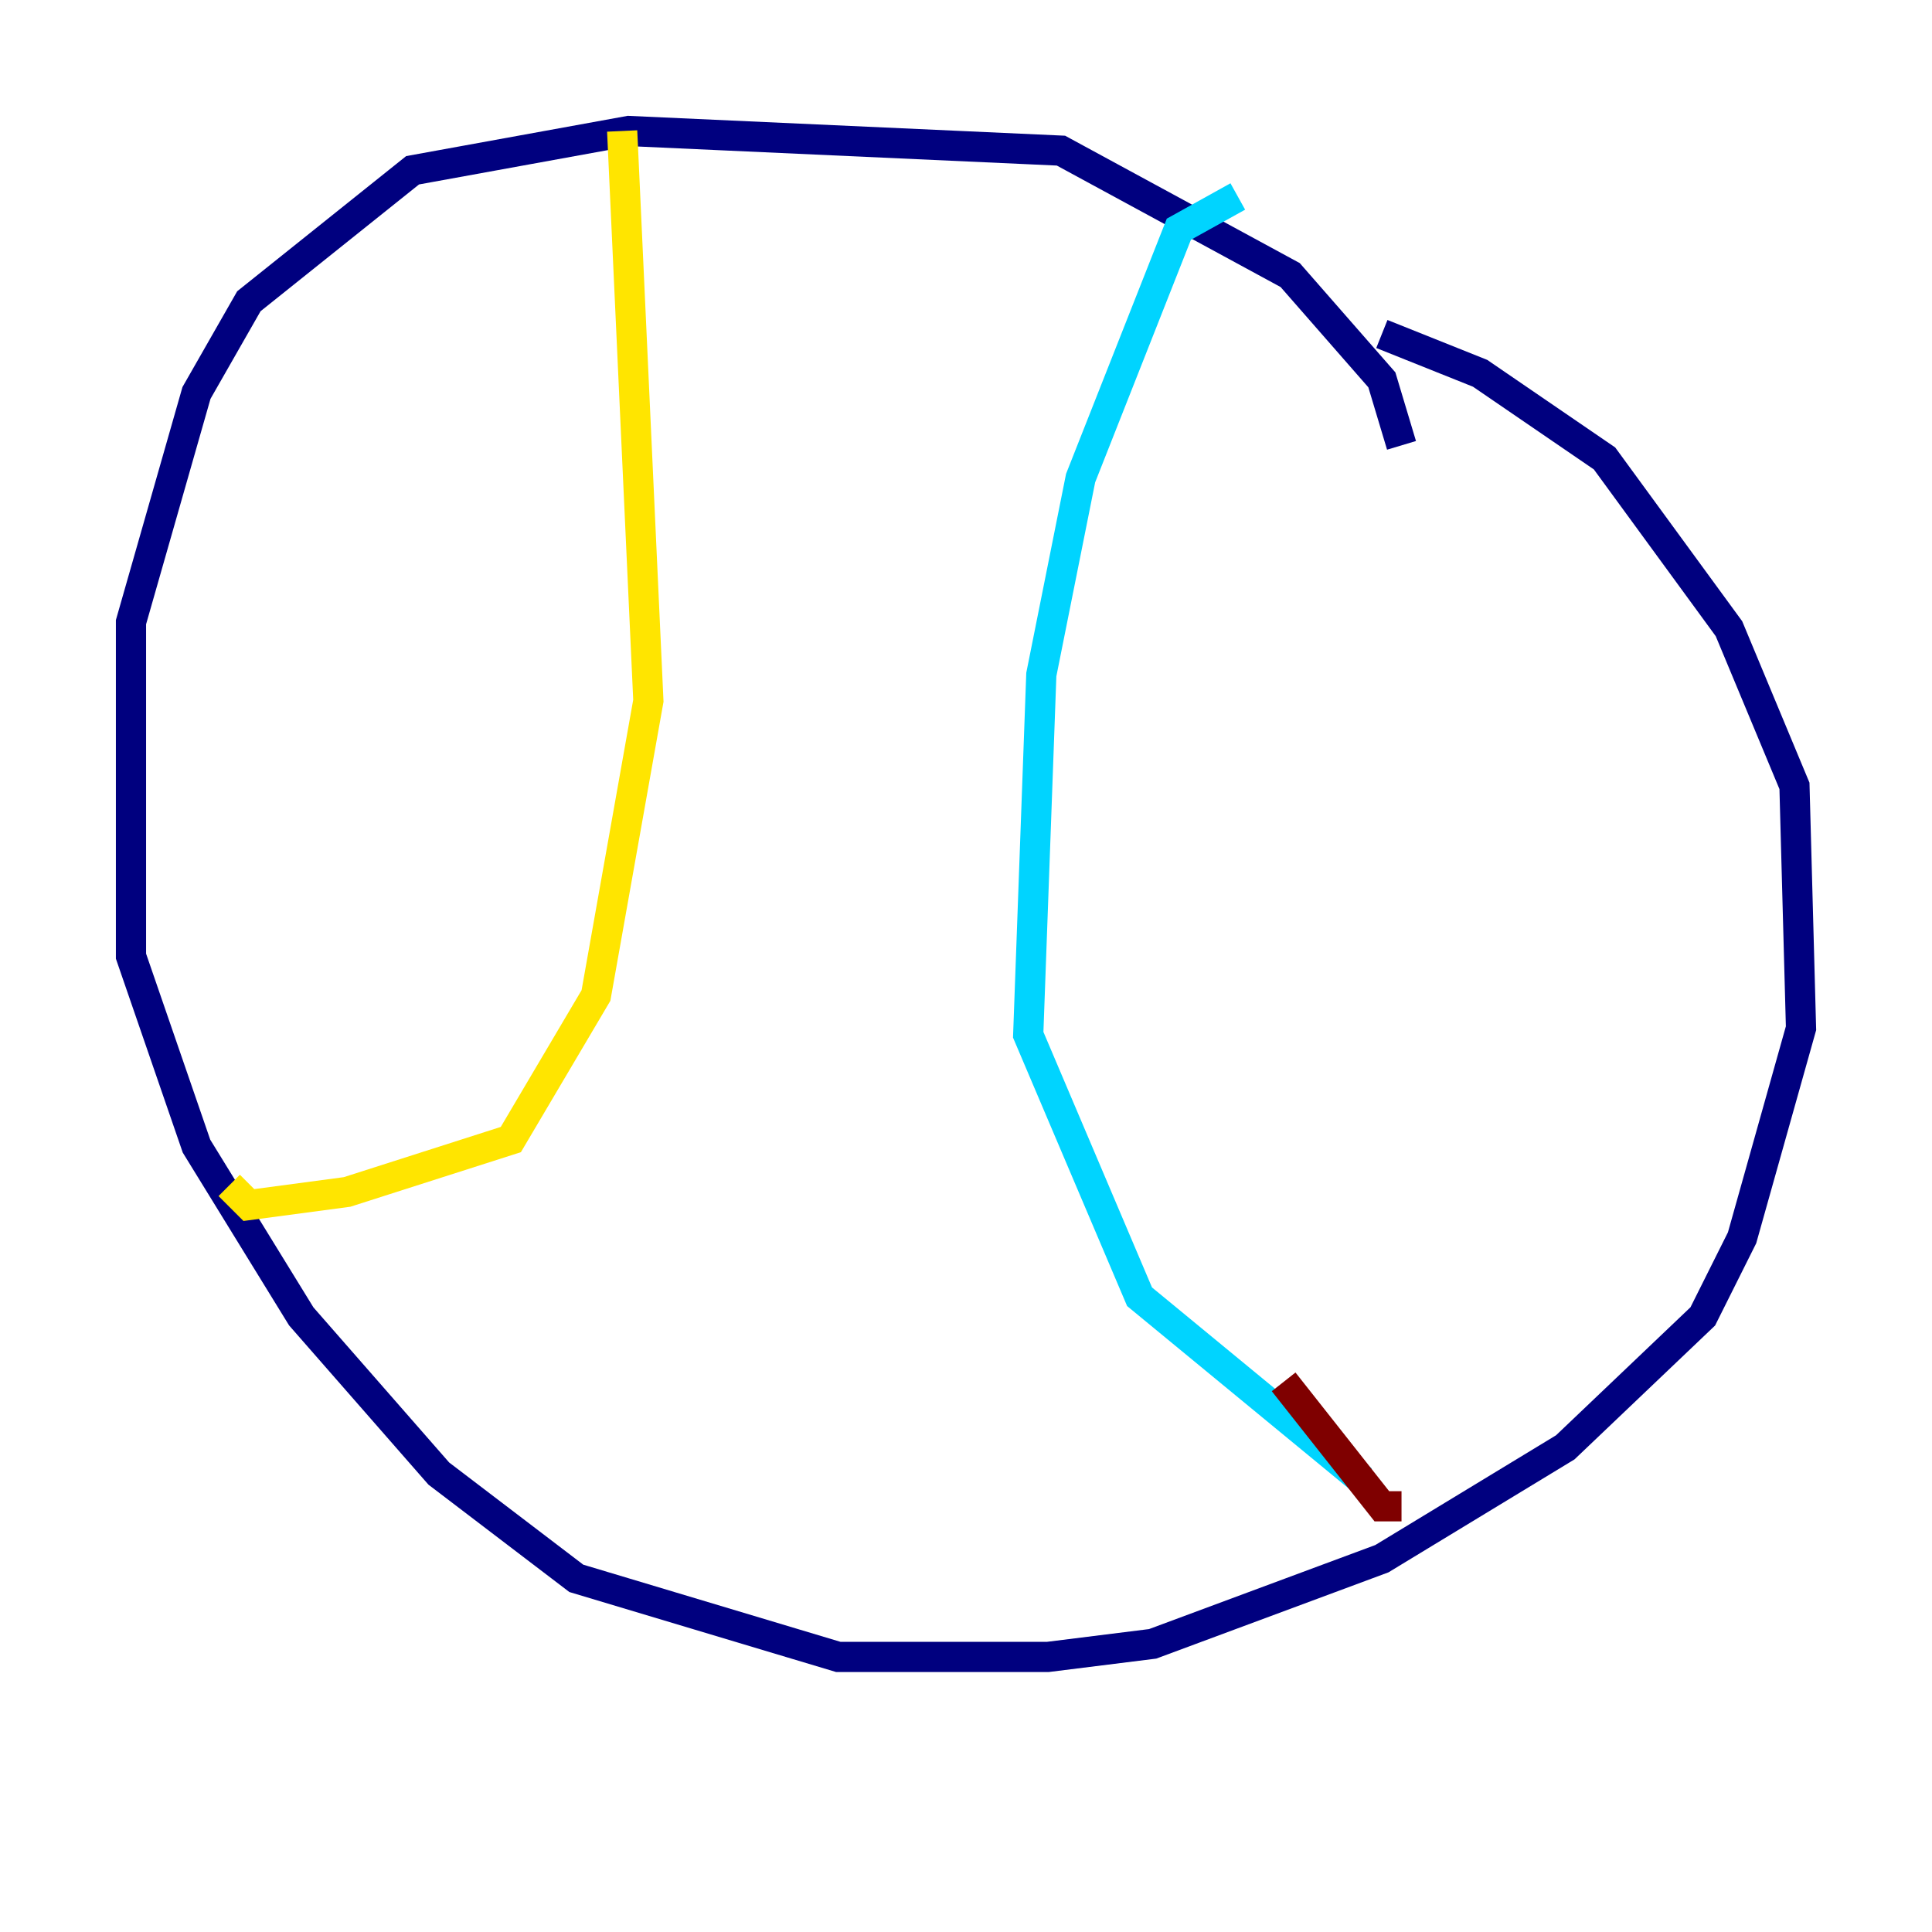<?xml version="1.0" encoding="utf-8" ?>
<svg baseProfile="tiny" height="128" version="1.2" viewBox="0,0,128,128" width="128" xmlns="http://www.w3.org/2000/svg" xmlns:ev="http://www.w3.org/2001/xml-events" xmlns:xlink="http://www.w3.org/1999/xlink"><defs /><polyline fill="none" points="92.854,29.505 91.552,25.166 85.478,18.224 70.291,9.98 41.654,8.678 27.336,11.281 16.488,19.959 13.017,26.034 8.678,41.22 8.678,63.349 13.017,75.932 19.959,87.214 29.071,97.627 38.183,104.57 55.539,109.776 69.424,109.776 76.366,108.909 91.552,103.268 103.702,95.891 112.814,87.214 115.417,82.007 119.322,68.122 118.888,52.068 114.549,41.654 106.305,30.373 98.061,24.732 91.552,22.129" stroke="#00007f" stroke-width="2" /><polyline fill="none" points="82.007,13.017 78.102,15.186 71.593,31.675 68.99,44.691 68.122,68.556 75.498,85.912 90.251,98.061" stroke="#00d4ff" stroke-width="2" /><polyline fill="none" points="41.22,8.678 42.956,46.427 39.485,65.953 33.844,75.498 22.997,78.969 16.488,79.837 15.186,78.536" stroke="#ffe500" stroke-width="2" /><polyline fill="none" points="85.044,91.552 91.552,99.797 92.854,99.797" stroke="#7f0000" stroke-width="2" /></svg>